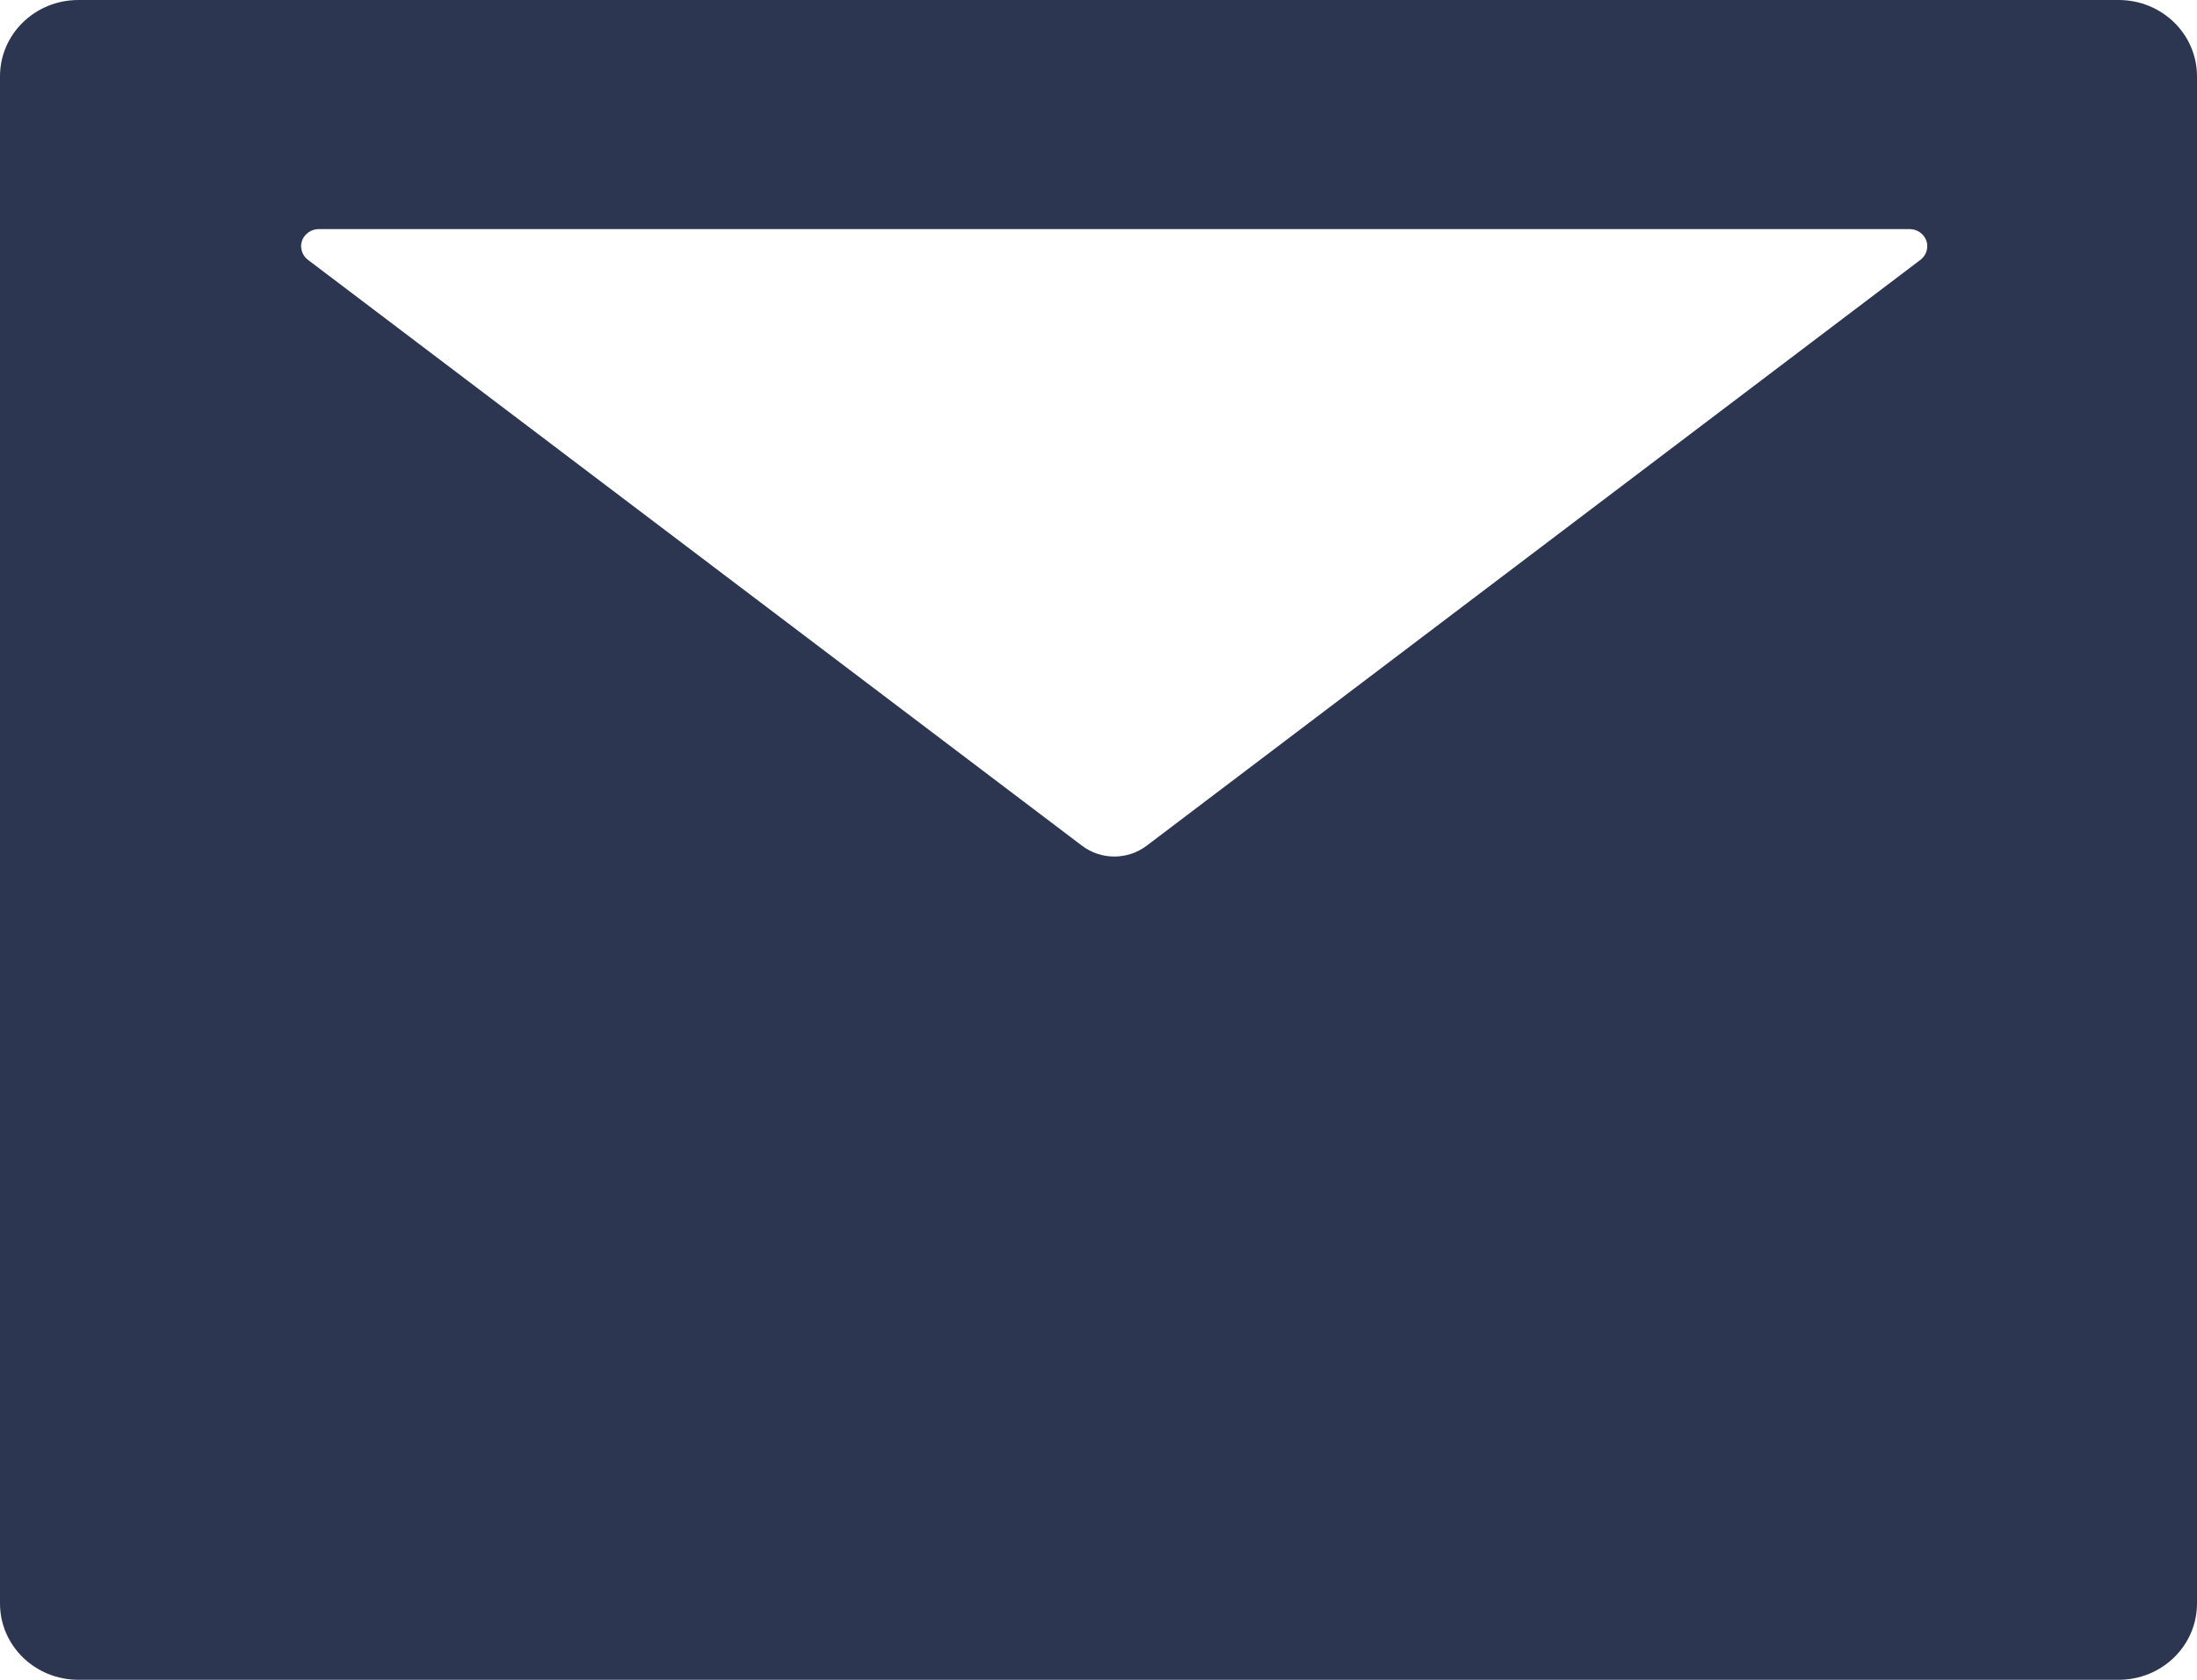 <svg width="17" height="13" viewBox="0 0 17 13" fill="none" xmlns="http://www.w3.org/2000/svg">
<path d="M16.393 0H0.607C0.271 0 0 0.264 0 0.591V12.409C0 12.736 0.271 13 0.607 13H16.393C16.729 13 17 12.736 17 12.409V0.591C17 0.264 16.729 0 16.393 0ZM14.86 2.011L8.874 6.544C8.726 6.657 8.519 6.657 8.371 6.544L2.383 2.011C2.36 1.994 2.344 1.971 2.336 1.944C2.327 1.917 2.328 1.889 2.337 1.863C2.346 1.837 2.364 1.814 2.387 1.798C2.41 1.781 2.438 1.773 2.467 1.773H14.776C14.805 1.773 14.833 1.781 14.856 1.798C14.879 1.814 14.896 1.837 14.906 1.863C14.915 1.889 14.915 1.917 14.907 1.944C14.899 1.971 14.882 1.994 14.86 2.011Z" fill="#2D3650"/>
</svg>
